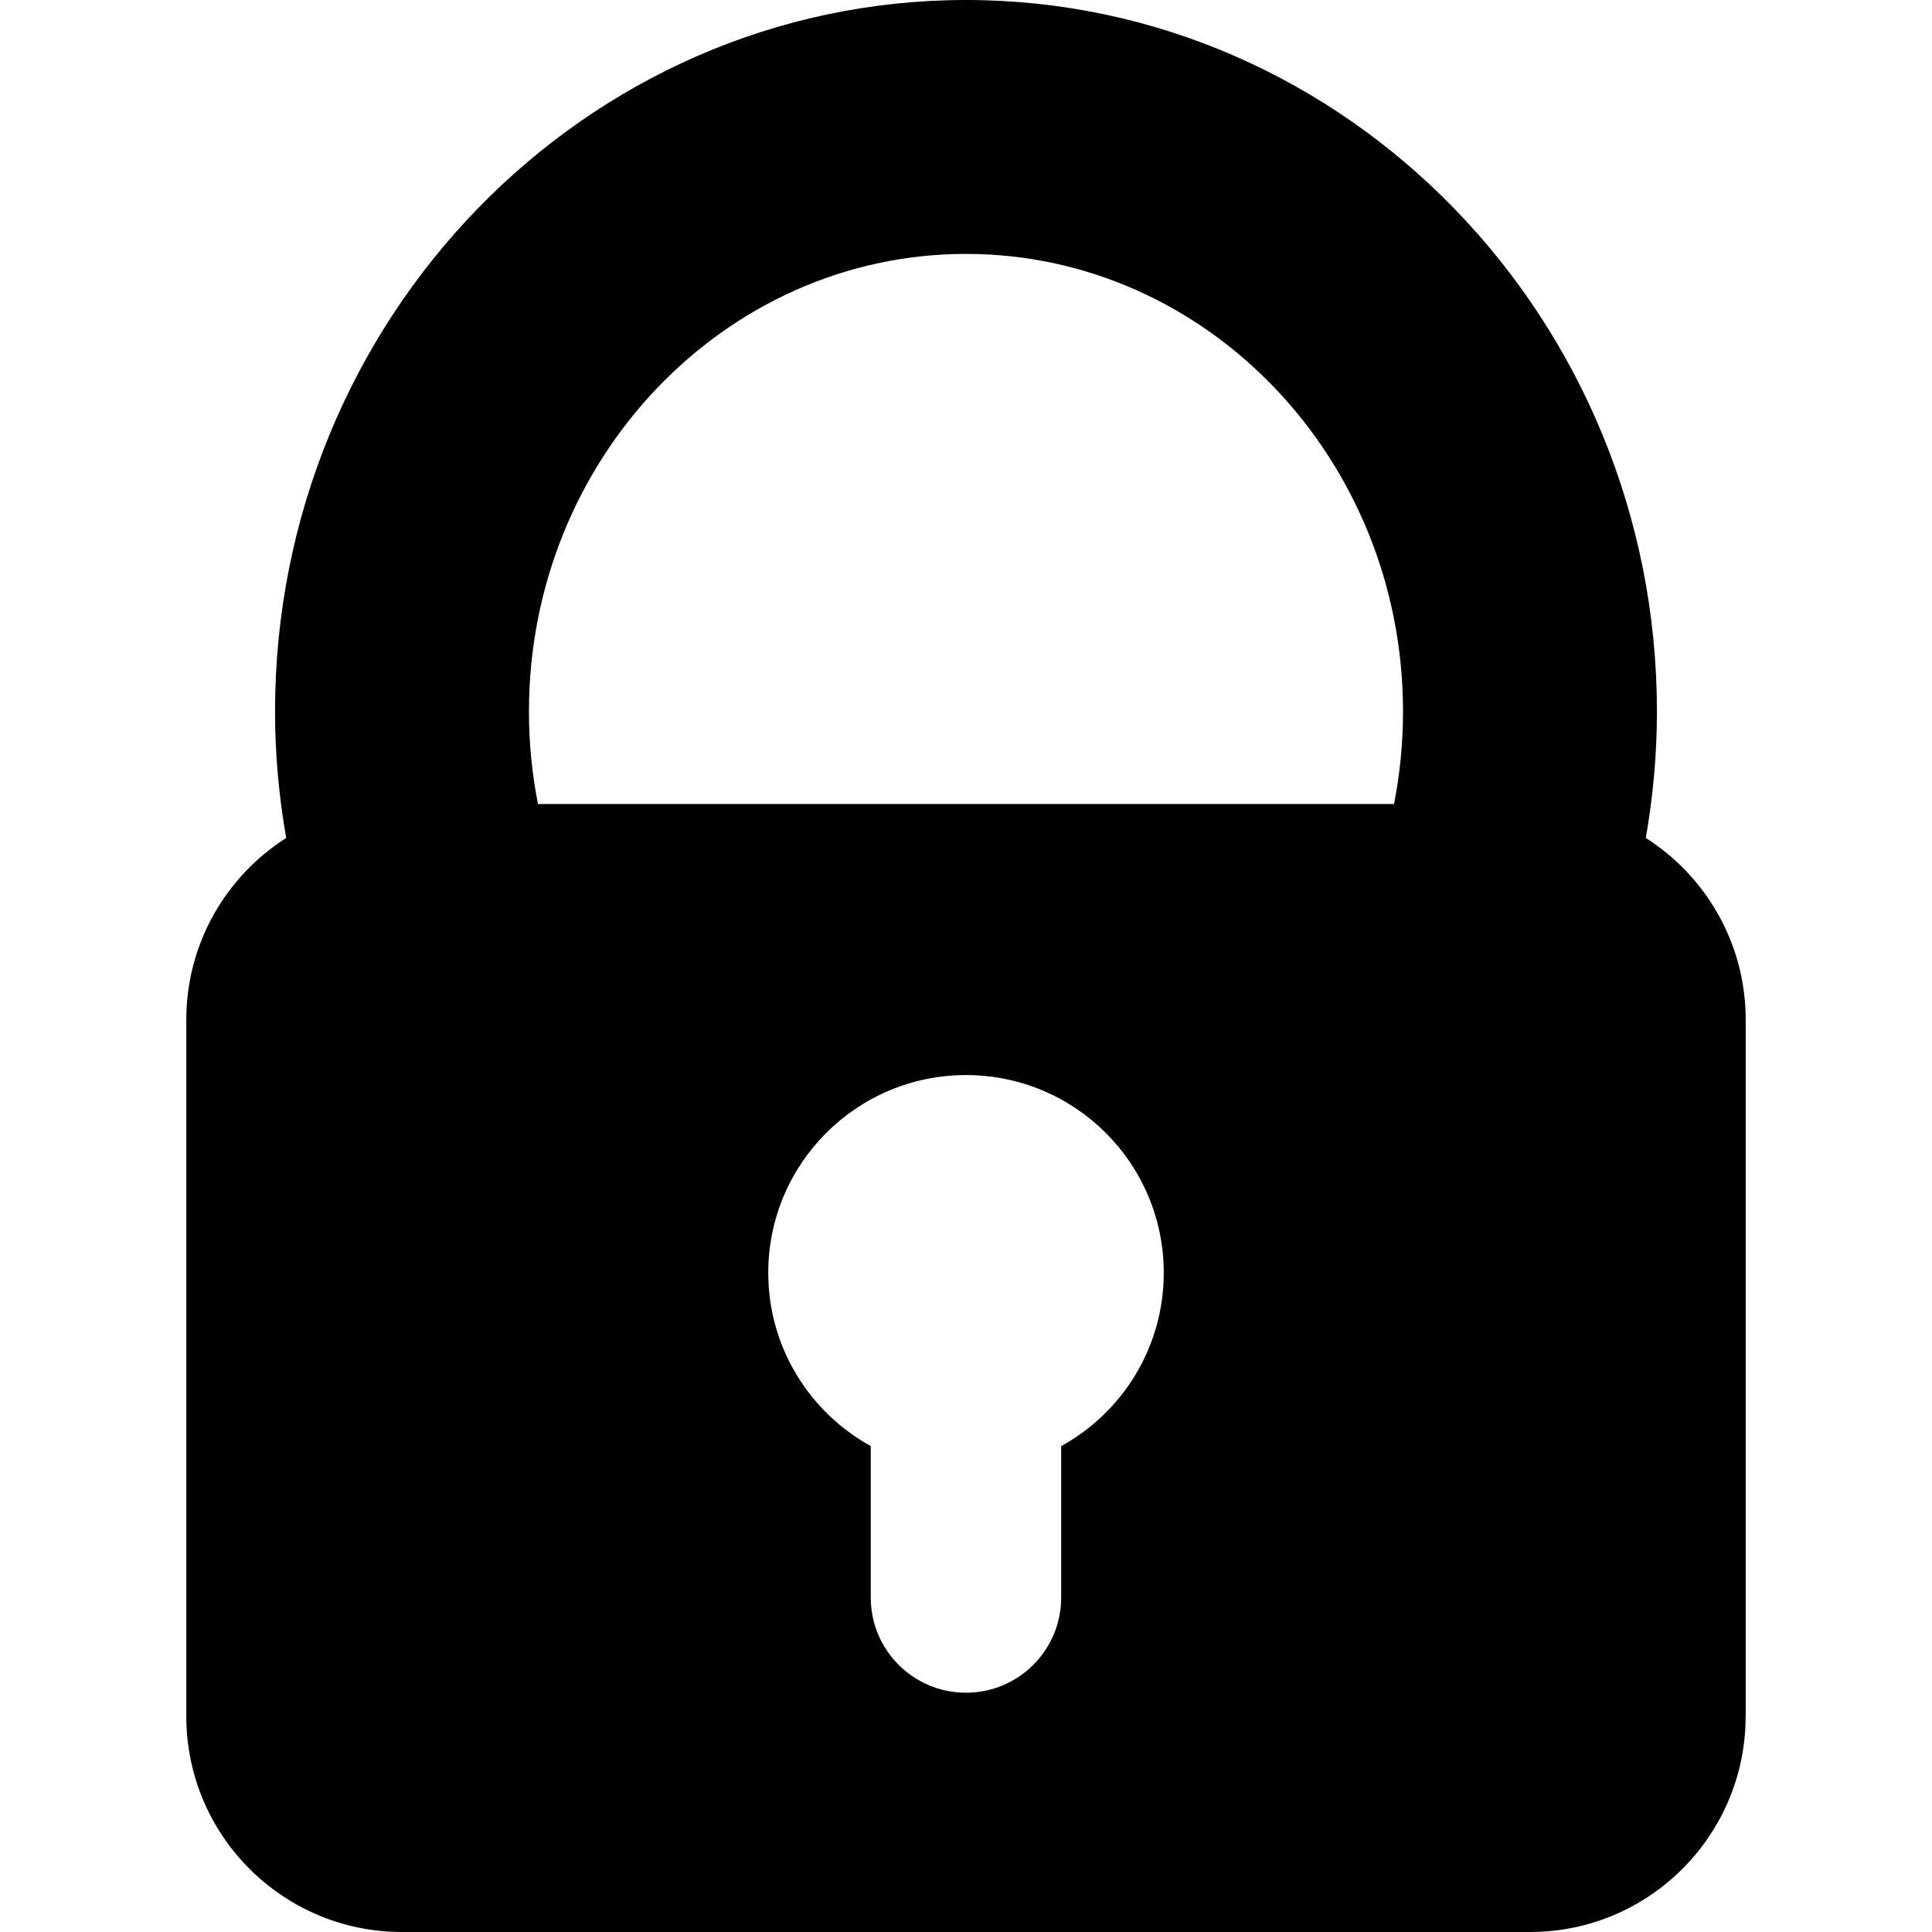 <svg enable-background="new 0 0 114.872 114.872" viewBox="0 0 114.872 114.872" xmlns="http://www.w3.org/2000/svg"><path d="m97.856 49.821c.426-2.44.661-4.95.661-7.516 0-23.326-18.429-42.305-41.081-42.305-22.653 0-41.083 18.979-41.083 42.305 0 2.566.236 5.074.663 7.516-3.567 2.278-5.939 6.261-5.939 10.81v41.415c0 7.084 5.743 12.826 12.825 12.826h67.067c7.08 0 12.822-5.742 12.822-12.826h.004v-41.415c0-4.548-2.37-8.532-5.939-10.81zm-34.761 36.162v9c0 3.128-2.534 5.662-5.661 5.662s-5.661-2.534-5.661-5.662v-9.004c-3.631-2.001-6.094-5.862-6.094-10.302 0-6.492 5.263-11.756 11.757-11.756s11.758 5.264 11.758 11.756c0 4.442-2.465 8.306-6.099 10.306zm19.791-38.179h-50.901c-.349-1.775-.535-3.616-.535-5.499 0-15.003 11.657-27.208 25.986-27.208 14.328 0 25.984 12.204 25.984 27.208 0 1.883-.184 3.724-.534 5.499z"/></svg>